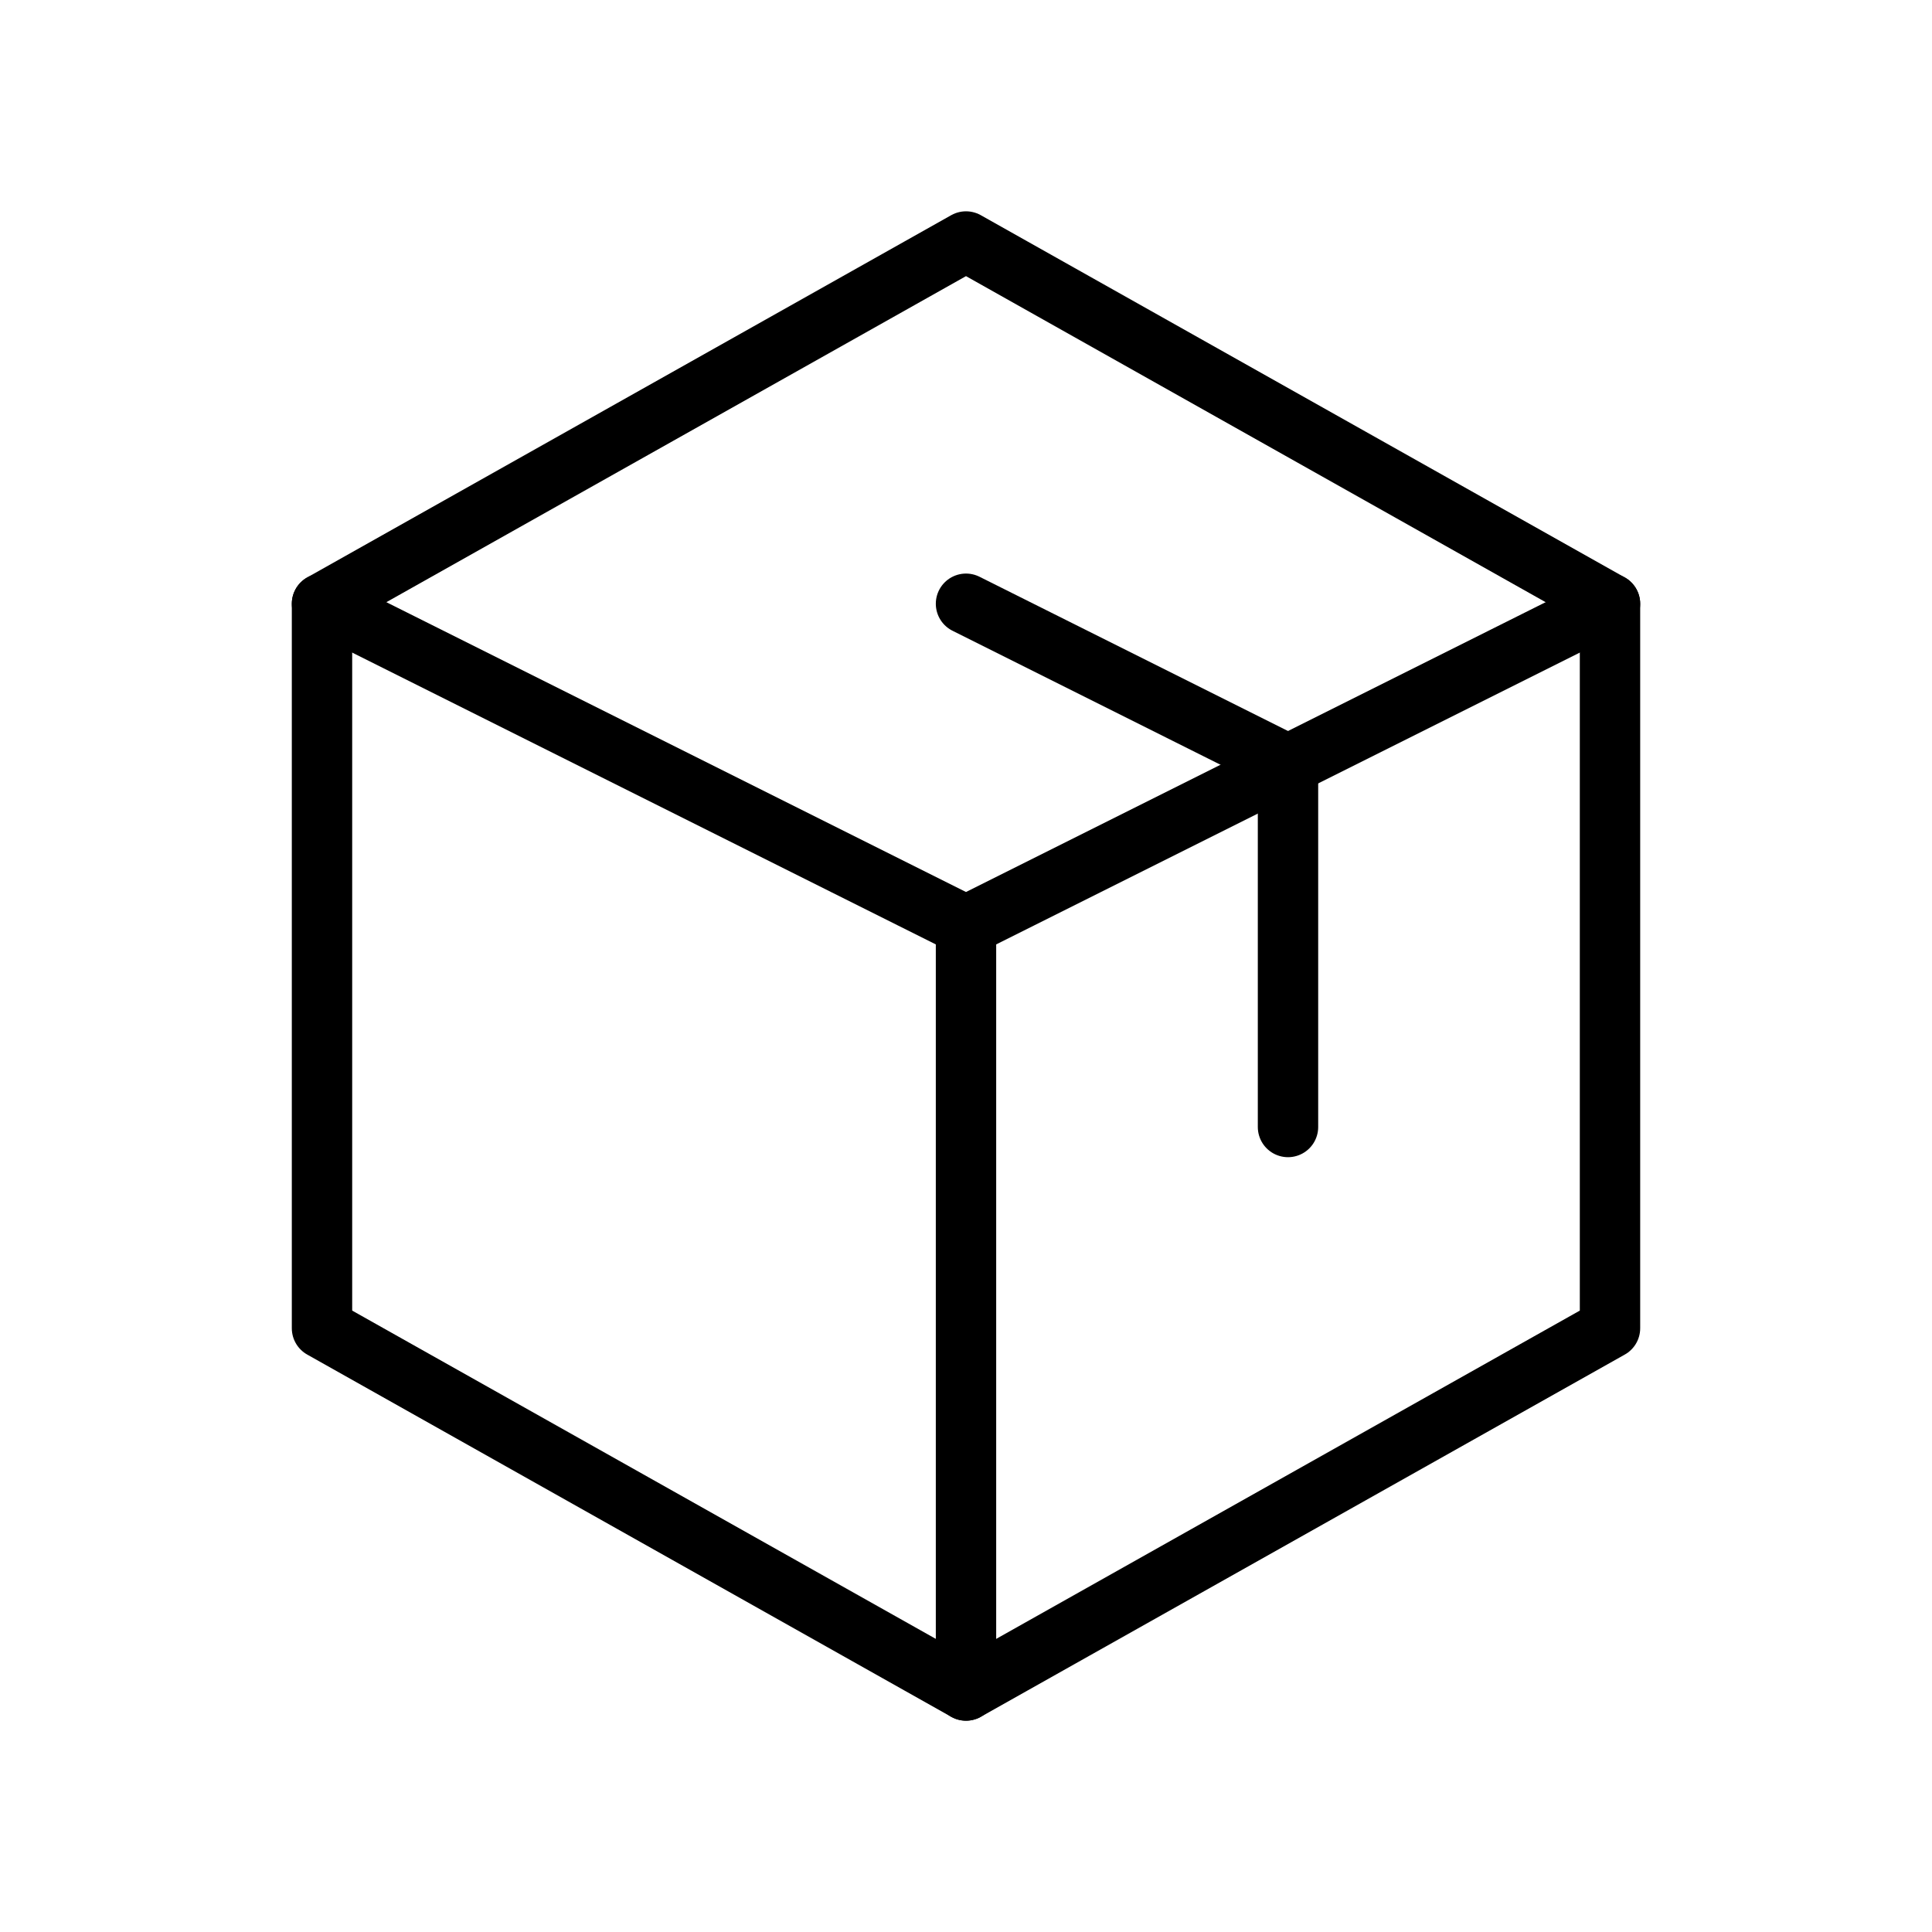 <svg id="Line" xmlns="http://www.w3.org/2000/svg" viewBox="0 0 24 24" width="96" height="96"><polygon id="primary" points="20 16.5 20 7.5 12 3 4 7.5 4 16.5 12 21 20 16.5" style="fill: none; stroke: currentColor;color:currentColor; stroke-linecap: round; stroke-linejoin: round; stroke-width: 0.75;"></polygon><polyline id="primary-2" data-name="primary" points="20 7.5 12 11.5 4 7.5" style="fill: none; stroke: currentColor;color:currentColor; stroke-linecap: round; stroke-linejoin: round; stroke-width: 0.75;"></polyline><line id="primary-3" data-name="primary" x1="12" y1="11.5" x2="12" y2="21" style="fill: none; stroke: currentColor;color:currentColor; stroke-linecap: round; stroke-linejoin: round; stroke-width: 0.75;"></line><polyline id="primary-4" data-name="primary" points="16 14 16 9.5 12 7.5" style="fill: none; stroke: currentColor;color:currentColor; stroke-linecap: round; stroke-linejoin: round; stroke-width: 0.75;"></polyline></svg>